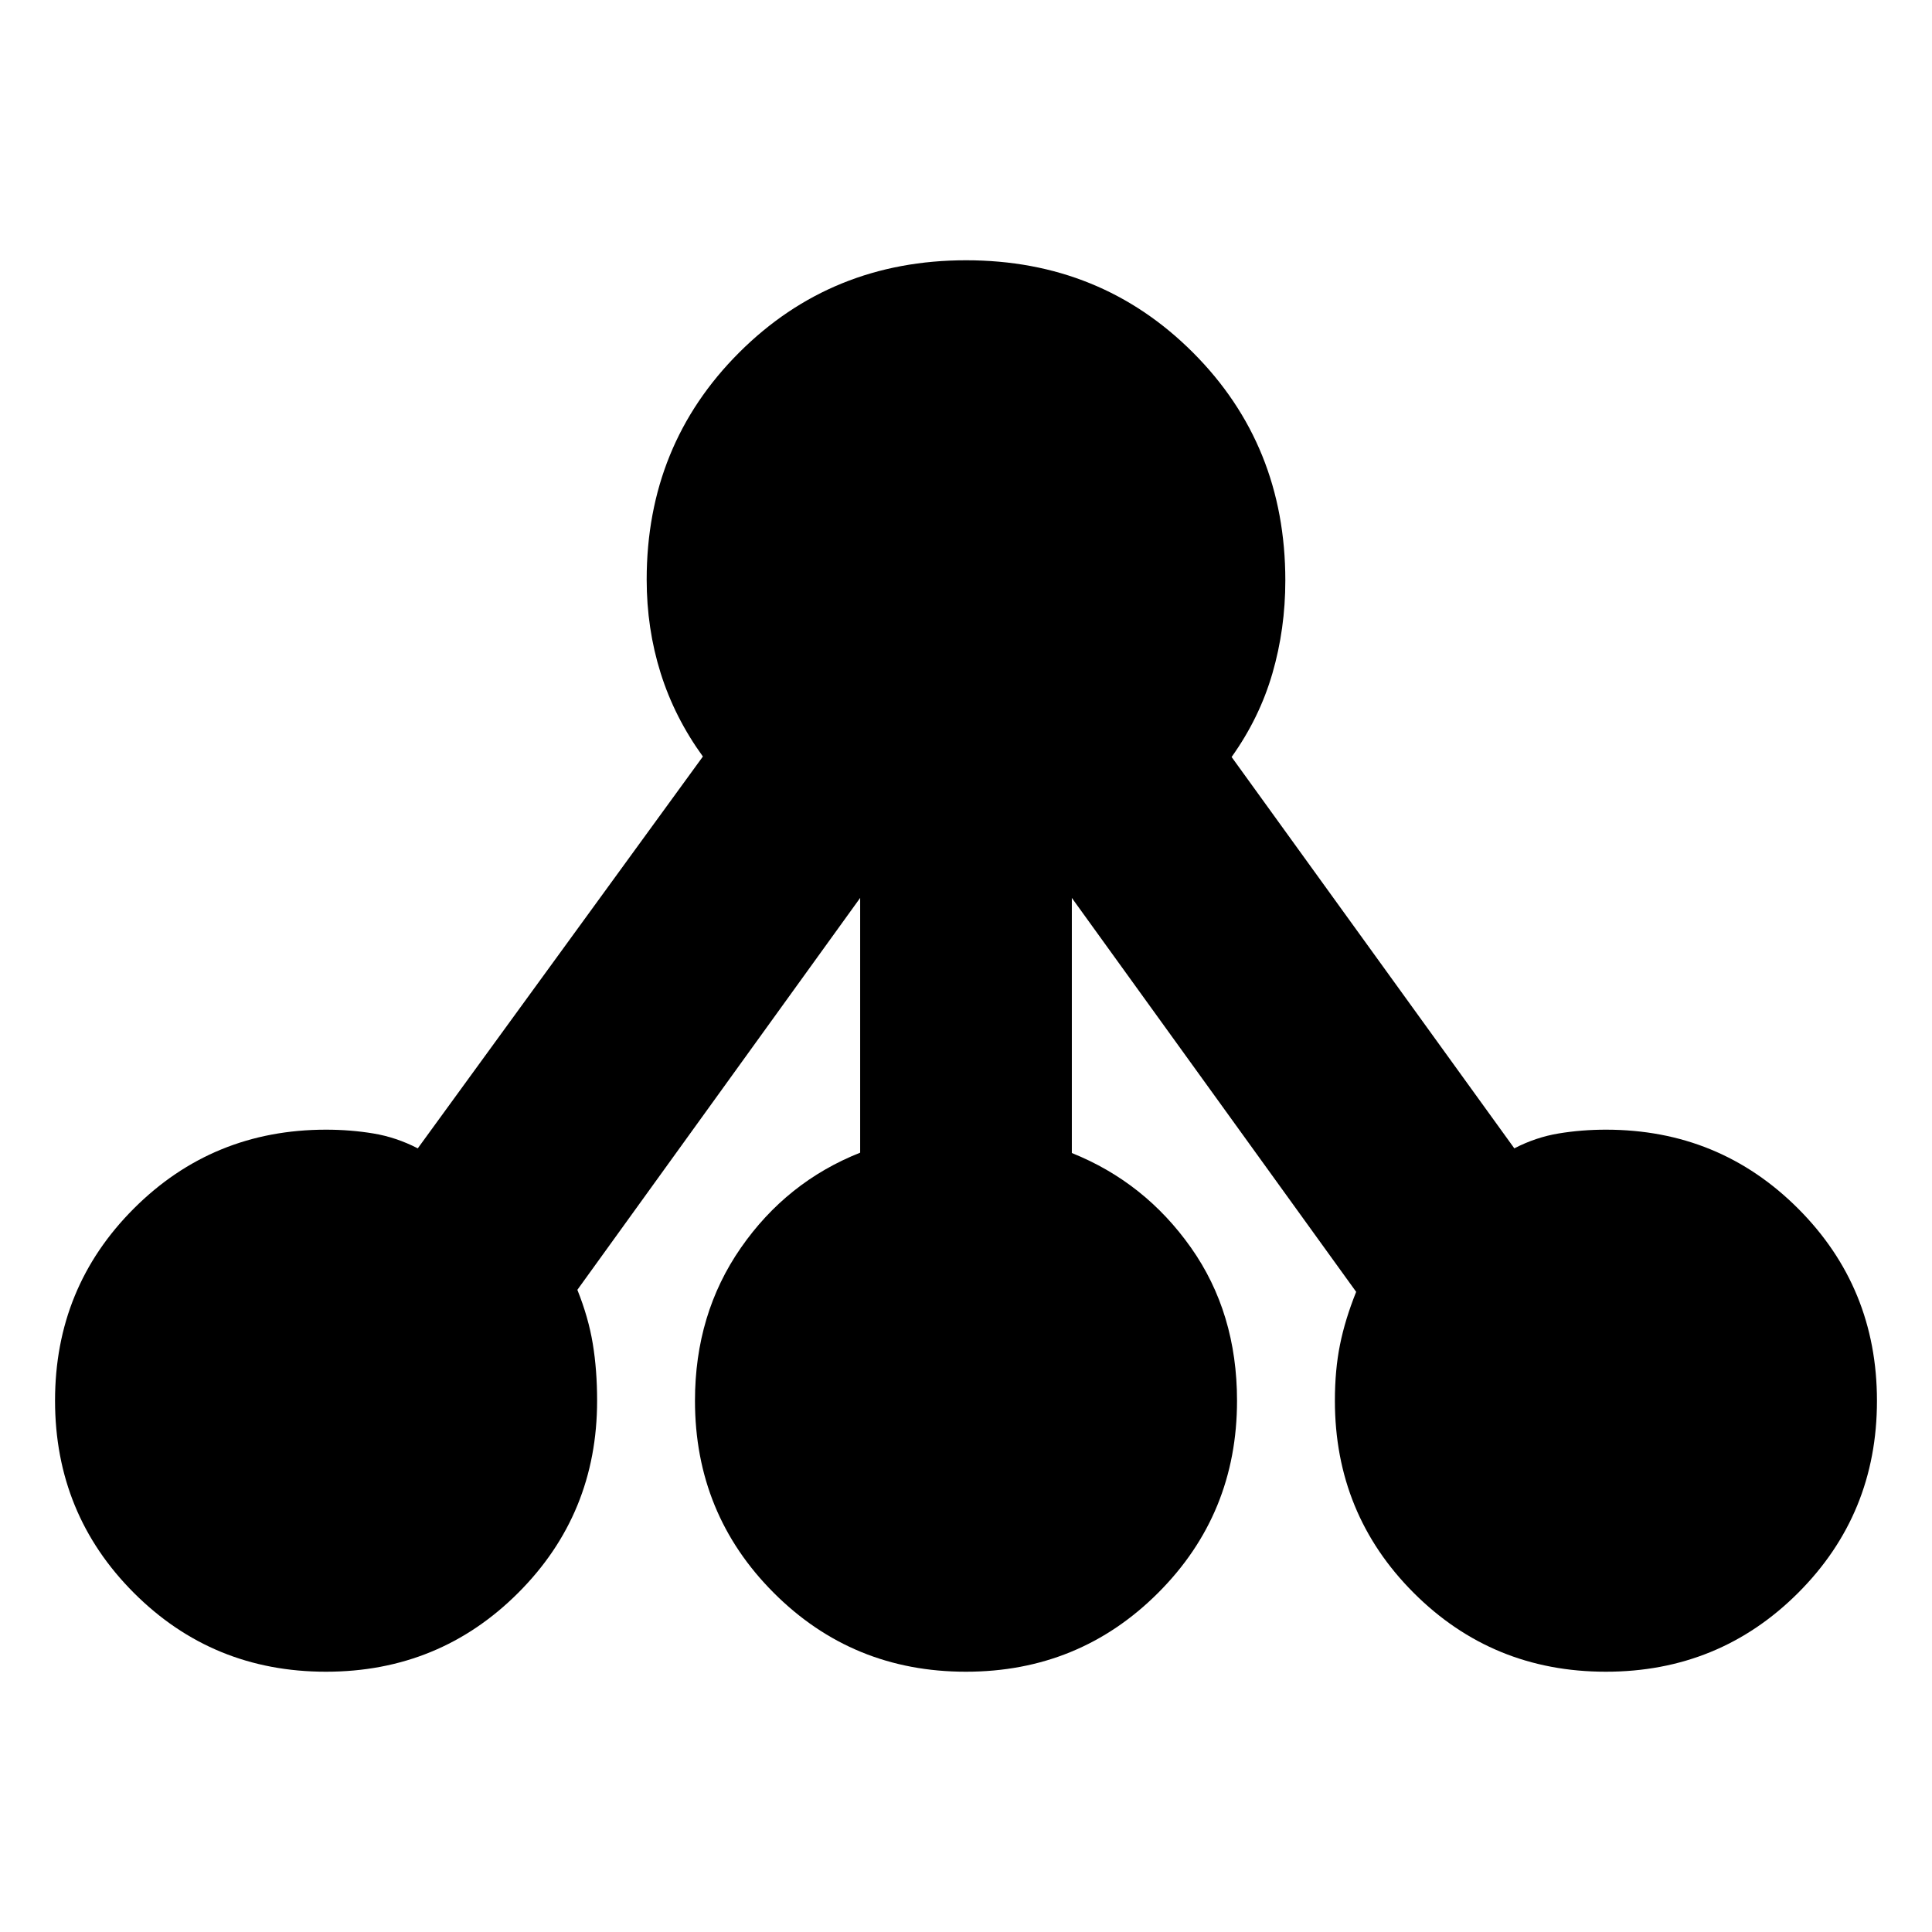 <svg xmlns="http://www.w3.org/2000/svg" height="20" viewBox="0 -960 960 960" width="20"><path d="M161.97-129.33q-56.32 0-95.47-39.2-39.15-39.21-39.15-95.53 0-56.31 39.19-95.46 39.19-39.15 95.48-39.15 12.1 0 23.48 1.88 11.37 1.88 22.09 7.4l141.67-194.7q-14.07-19.41-21-41.49-6.93-22.08-6.93-46.42 0-66.88 45.91-112.78 45.91-45.89 112.81-45.89 66.91 0 112.77 45.89 45.85 45.9 45.85 113.22 0 24.05-6.42 46.17-6.42 22.13-20.27 41.54l140.48 194.46q10.67-5.52 22.04-7.4 11.38-1.88 23.48-1.88 56.29 0 95.48 39.2 39.19 39.21 39.19 95.53 0 56.31-39.2 95.46-39.21 39.15-95.53 39.15-56.31 0-95.47-39.19Q663.3-207.71 663.3-264q0-15.28 2.53-27.8 2.52-12.53 8.04-26.29L527.39-521.04q.98.09 2.38-.36 1.41-.46 2.82-1.12v135.45q36.28 14.55 59.18 46.99 22.9 32.45 22.9 76.08 0 56.29-39.2 95.48-39.21 39.19-95.53 39.19-56.31 0-95.46-39.19-39.15-39.19-39.15-95.48 0-43.1 22.78-75.93 22.78-32.83 59.3-47.31v-135.28q1.05.66 2.14 1.12 1.08.45 3.06.36L286.89-319.09q5.52 13.76 7.66 26.8 2.15 13.04 2.15 28.29 0 56.29-39.21 95.48-39.21 39.19-95.52 39.19Z"/></svg>
